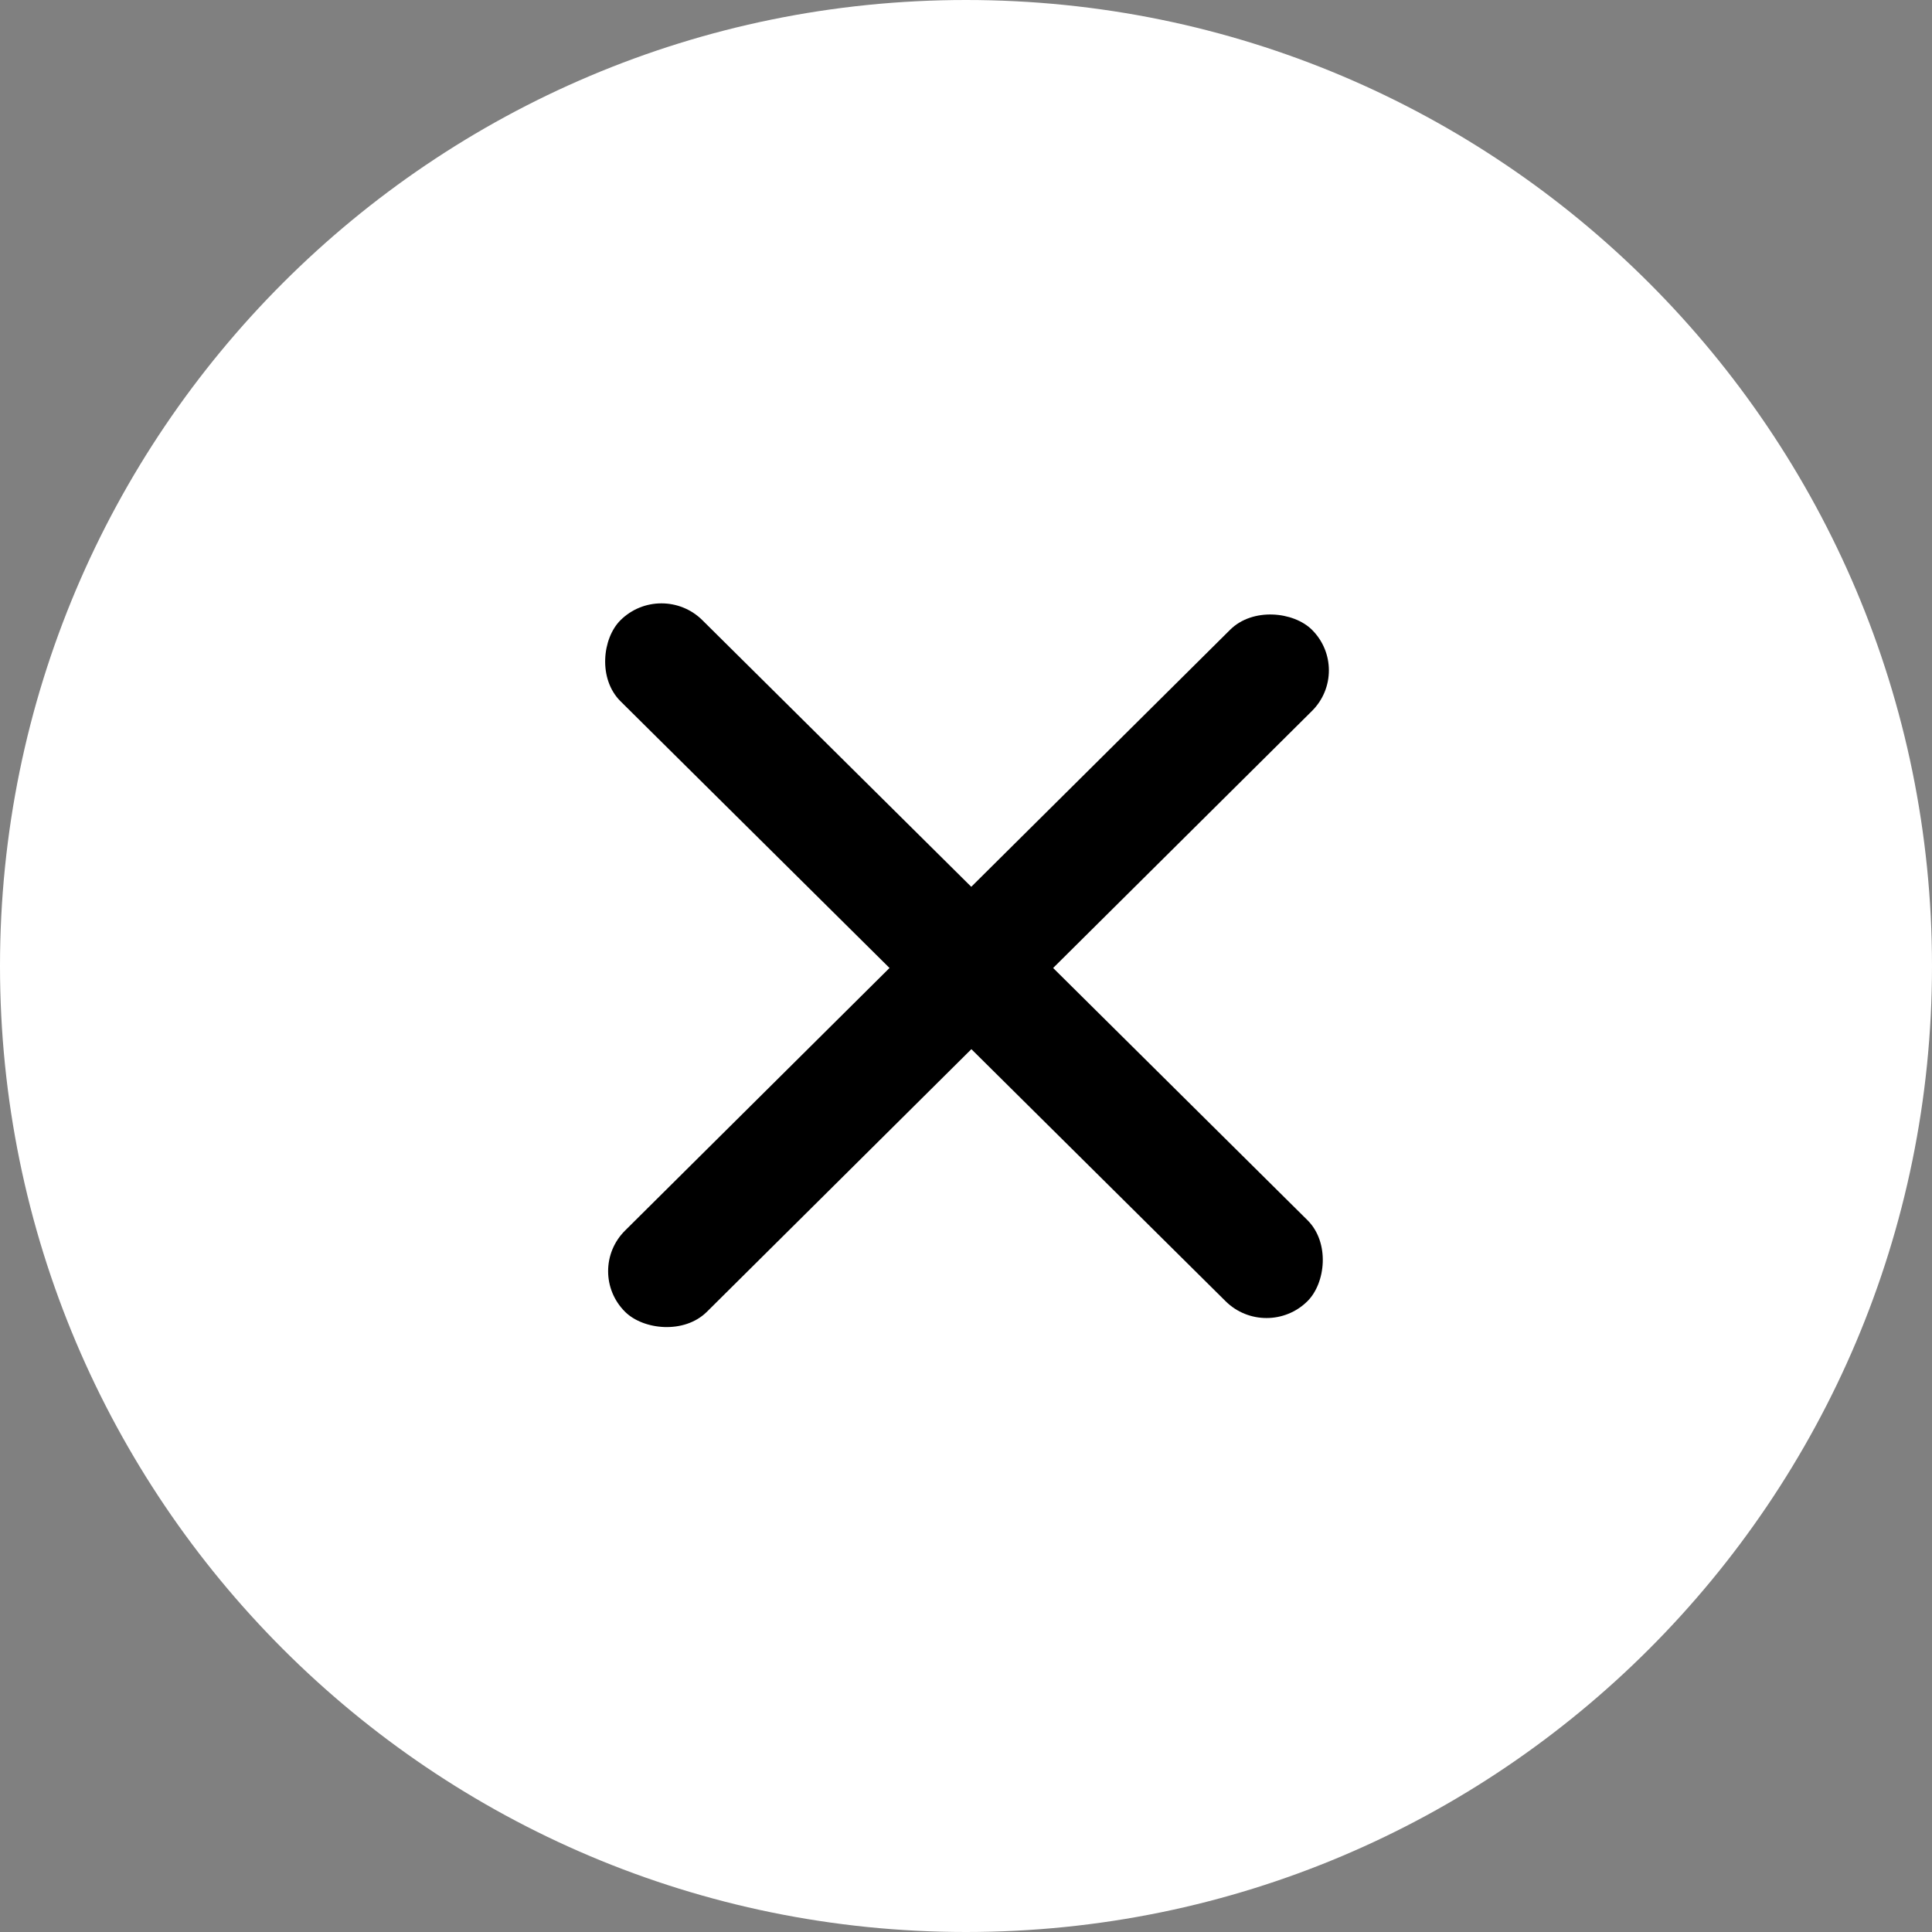 <svg width="50" height="50" viewBox="0 0 50 50" fill="none" xmlns="http://www.w3.org/2000/svg">
<rect x="0" y="0" width="50" height="50" fill="#808080" stroke="none"/>
<path fill-rule="evenodd" clip-rule="evenodd" d="M0 25C0 11.193 11.193 0 25 0C38.807 0 50 11.193 50 25C50 38.807 38.807 50 25 50C11.193 50 0 38.807 0 25Z" fill="white"/>
<rect width="25.037" height="2.982" rx="1.491" transform="matrix(0.71 0.704 -0.71 0.704 17.118 15)" fill="black"/>
<rect width="25.037" height="2.982" rx="1.491" transform="matrix(0.71 -0.705 0.71 0.705 15.118 32.898)" fill="black"/>
</svg>
